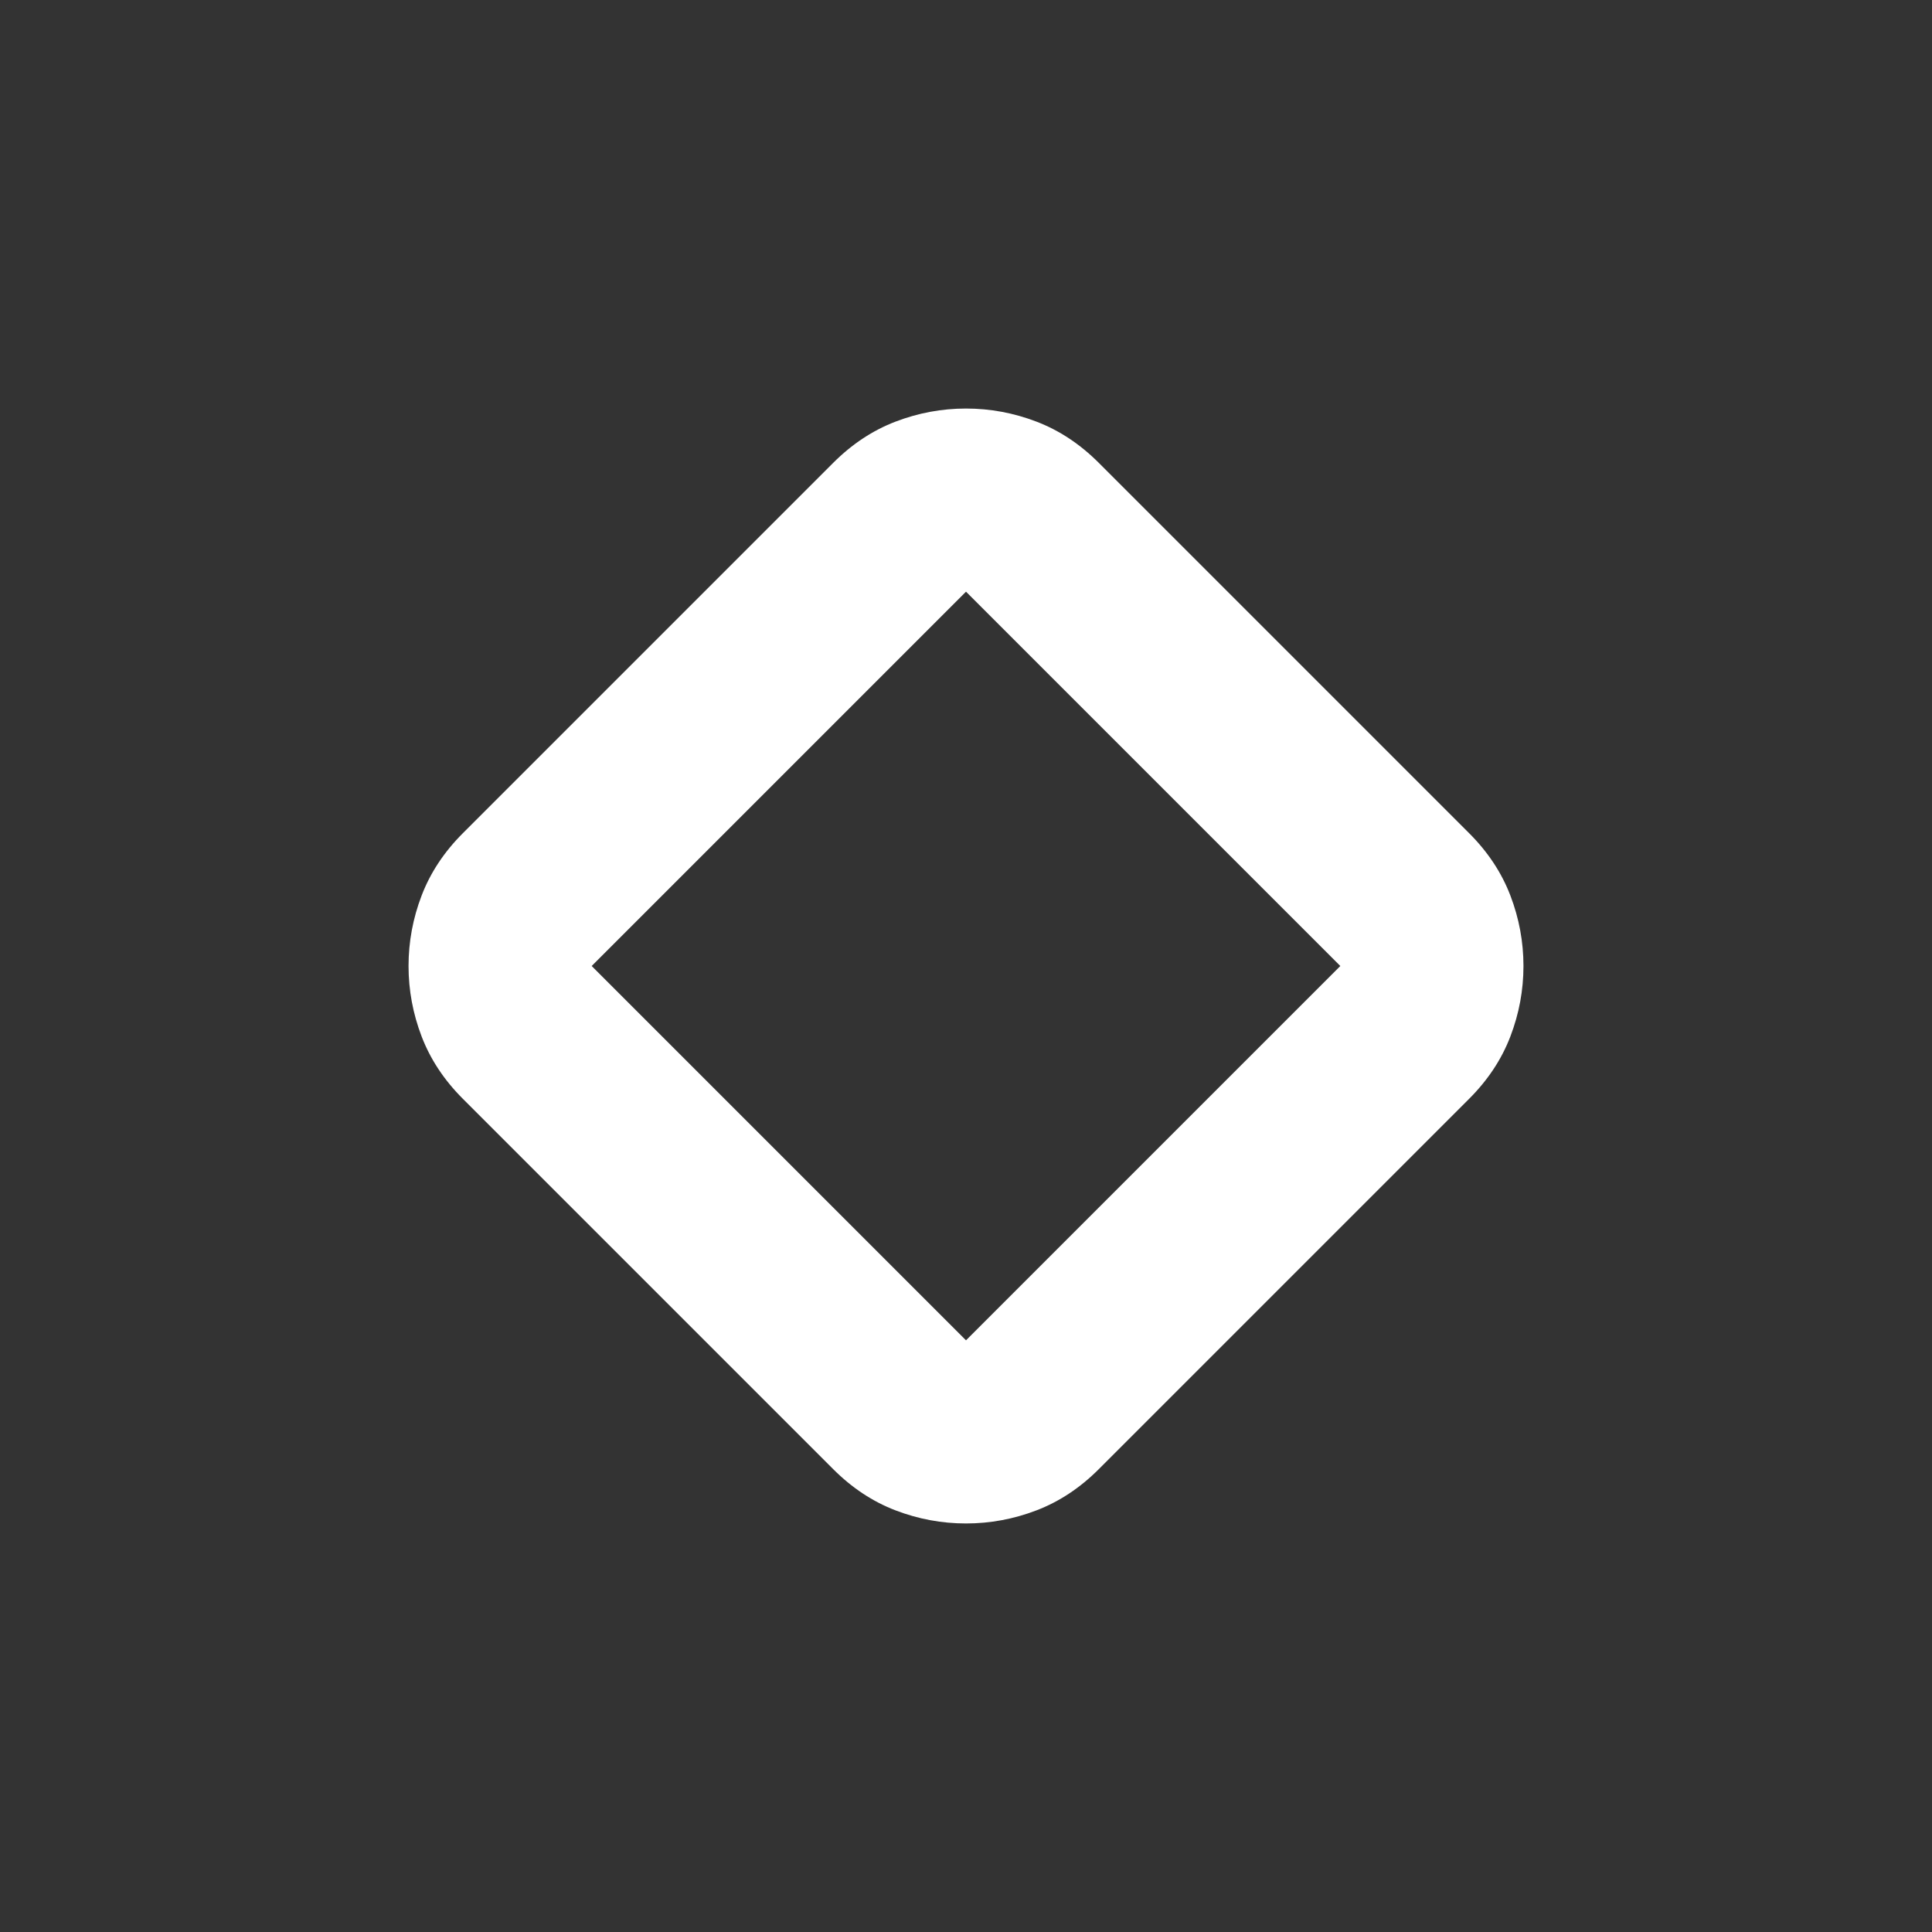 <svg height="48" viewBox="0 -960 960 960" width="48" xmlns="http://www.w3.org/2000/svg"><rect x="0" y="-960" width="960" height="960" fill="#333333" stroke="none"/><path fill="rgb(255, 255, 255)" d="m414-230-184-184q-14-14-20.5-31t-6.5-35q0-18 6.5-35t20.5-31l184-184q14-14 31-20.5t35-6.5q18 0 35 6.5t31 20.5l184 184q14 14 20.5 31t6.5 35q0 18-6.5 35t-20.5 31l-184 184q-14 14-31 20.5t-35 6.5q-18 0-35-6.5t-31-20.5zm66-64 186-186-186-186-186 186z"/></svg>